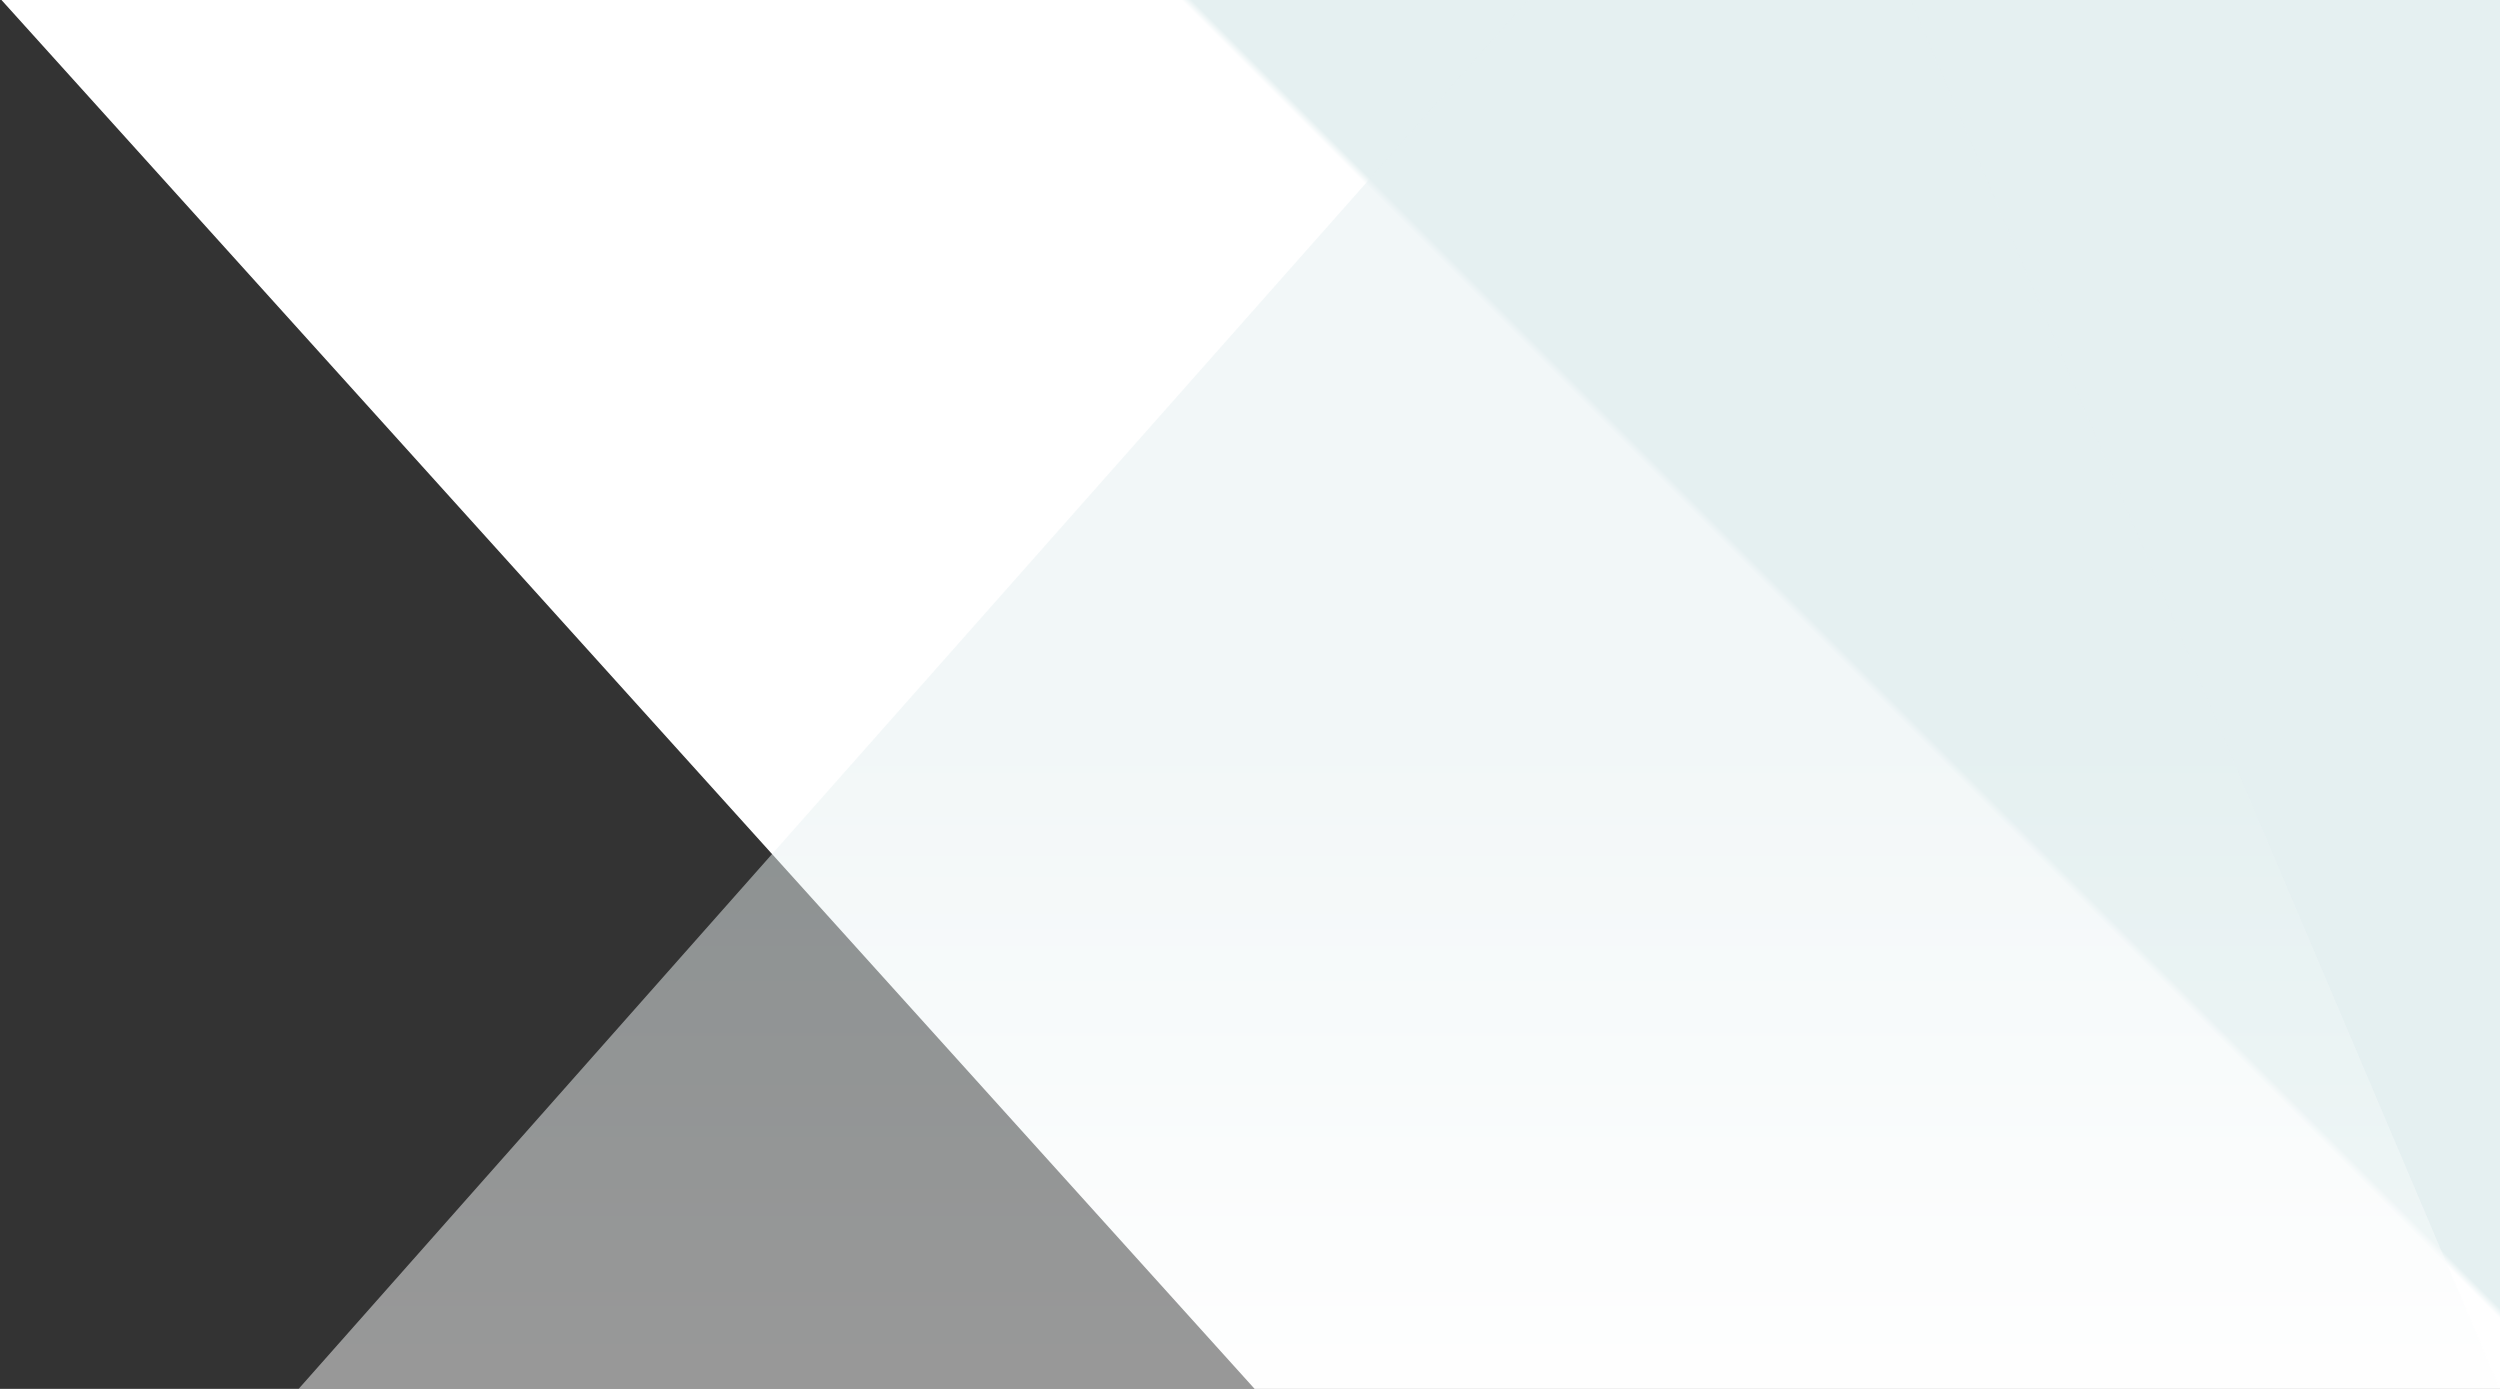 <svg xmlns="http://www.w3.org/2000/svg" xmlns:xlink="http://www.w3.org/1999/xlink" viewBox="0 0 1440 800"><rect x="0" y="0" width="1440" height="800" fill="#333333" stroke="none"/><defs><style>.cls-1{isolation:isolate;}.cls-2{fill:url(#New_Gradient_Swatch);}.cls-3,.cls-4{mix-blend-mode:multiply;}.cls-4{opacity:0.5;fill:url(#New_Gradient_Swatch-2);}</style><linearGradient id="New_Gradient_Swatch" x1="533.94" y1="585.59" x2="539.94" y2="579.59" gradientTransform="translate(1440 799.06) rotate(180)" gradientUnits="userSpaceOnUse"><stop offset="0.51" stop-color="#e5f0f1"/><stop offset="1" stop-color="#fff"/></linearGradient><linearGradient id="New_Gradient_Swatch-2" x1="806" y1="10.6" x2="806" y2="804.31" gradientTransform="translate(0 0)" xlink:href="#New_Gradient_Swatch"/></defs><title>Prismic</title><g class="cls-1"><g id="Layer_5" data-name="Layer 5"><polygon class="cls-2" points="1440 -0.94 0 -0.94 722.67 800 1440 800 1440 -0.94"/></g><g id="Layer_7" data-name="Layer 7"><polygon class="cls-4" points="881 -0.94 172 800 1440 800 1100 -0.94 881 -0.94"/></g></g></svg>